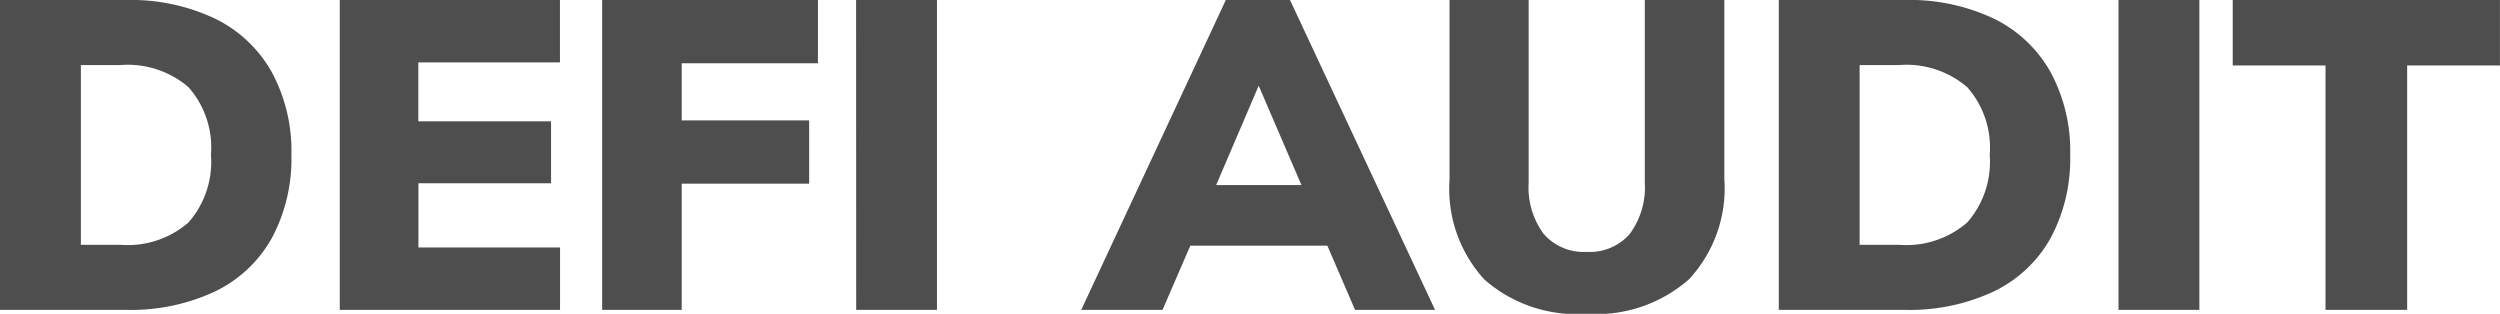 <svg xmlns="http://www.w3.org/2000/svg" width="102.384" height="12.852" viewBox="0 0 102.384 12.852"><path d="M1.152-12.69H6.318a8.068,8.068,0,0,1,3.627.756,5.341,5.341,0,0,1,2.331,2.187,6.777,6.777,0,0,1,.81,3.393,6.877,6.877,0,0,1-.8,3.411A5.287,5.287,0,0,1,9.963-.756,8.112,8.112,0,0,1,6.318,0H1.152ZM6.084-2.664a3.8,3.8,0,0,0,2.79-.918,3.767,3.767,0,0,0,.918-2.772,3.735,3.735,0,0,0-.918-2.763,3.818,3.818,0,0,0-2.79-.909H4.464v7.362ZM15.066-12.69h9.018v2.556h-5.8v2.412h5.436v2.538H18.288v2.628h5.8V0H15.066Zm10.746,0H34.65V-10.1H29.07v2.34h5.22v2.592H29.07V0H25.812Zm10.4,0h3.312V0H36.216Zm19.3,10.062H49.9L48.762,0h-3.33l5.922-12.69h2.628L59.922,0H56.646ZM54.45-5.112,52.7-9.18,50.958-5.112ZM66.132.162a5.737,5.737,0,0,1-4.185-1.4,5.5,5.5,0,0,1-1.431-4.1V-12.69h3.24v7.47a3.216,3.216,0,0,0,.612,2.106,2.161,2.161,0,0,0,1.764.738A2.161,2.161,0,0,0,67.9-3.114a3.216,3.216,0,0,0,.612-2.106v-7.47h3.258v7.344a5.464,5.464,0,0,1-1.449,4.095A5.753,5.753,0,0,1,66.132.162ZM74-12.69h5.166a8.068,8.068,0,0,1,3.627.756,5.341,5.341,0,0,1,2.331,2.187,6.777,6.777,0,0,1,.81,3.393,6.877,6.877,0,0,1-.8,3.411A5.287,5.287,0,0,1,82.809-.756,8.112,8.112,0,0,1,79.164,0H74ZM78.93-2.664a3.8,3.8,0,0,0,2.79-.918,3.767,3.767,0,0,0,.918-2.772,3.735,3.735,0,0,0-.918-2.763,3.818,3.818,0,0,0-2.79-.909H77.31v7.362ZM87.912-12.69h3.312V0H87.912Zm8.478,2.682h-3.8V-12.69h10.944v2.682h-3.8V0H96.39Z" transform="translate(-1.152 12.69)" fill="#4e4e4e"/></svg>